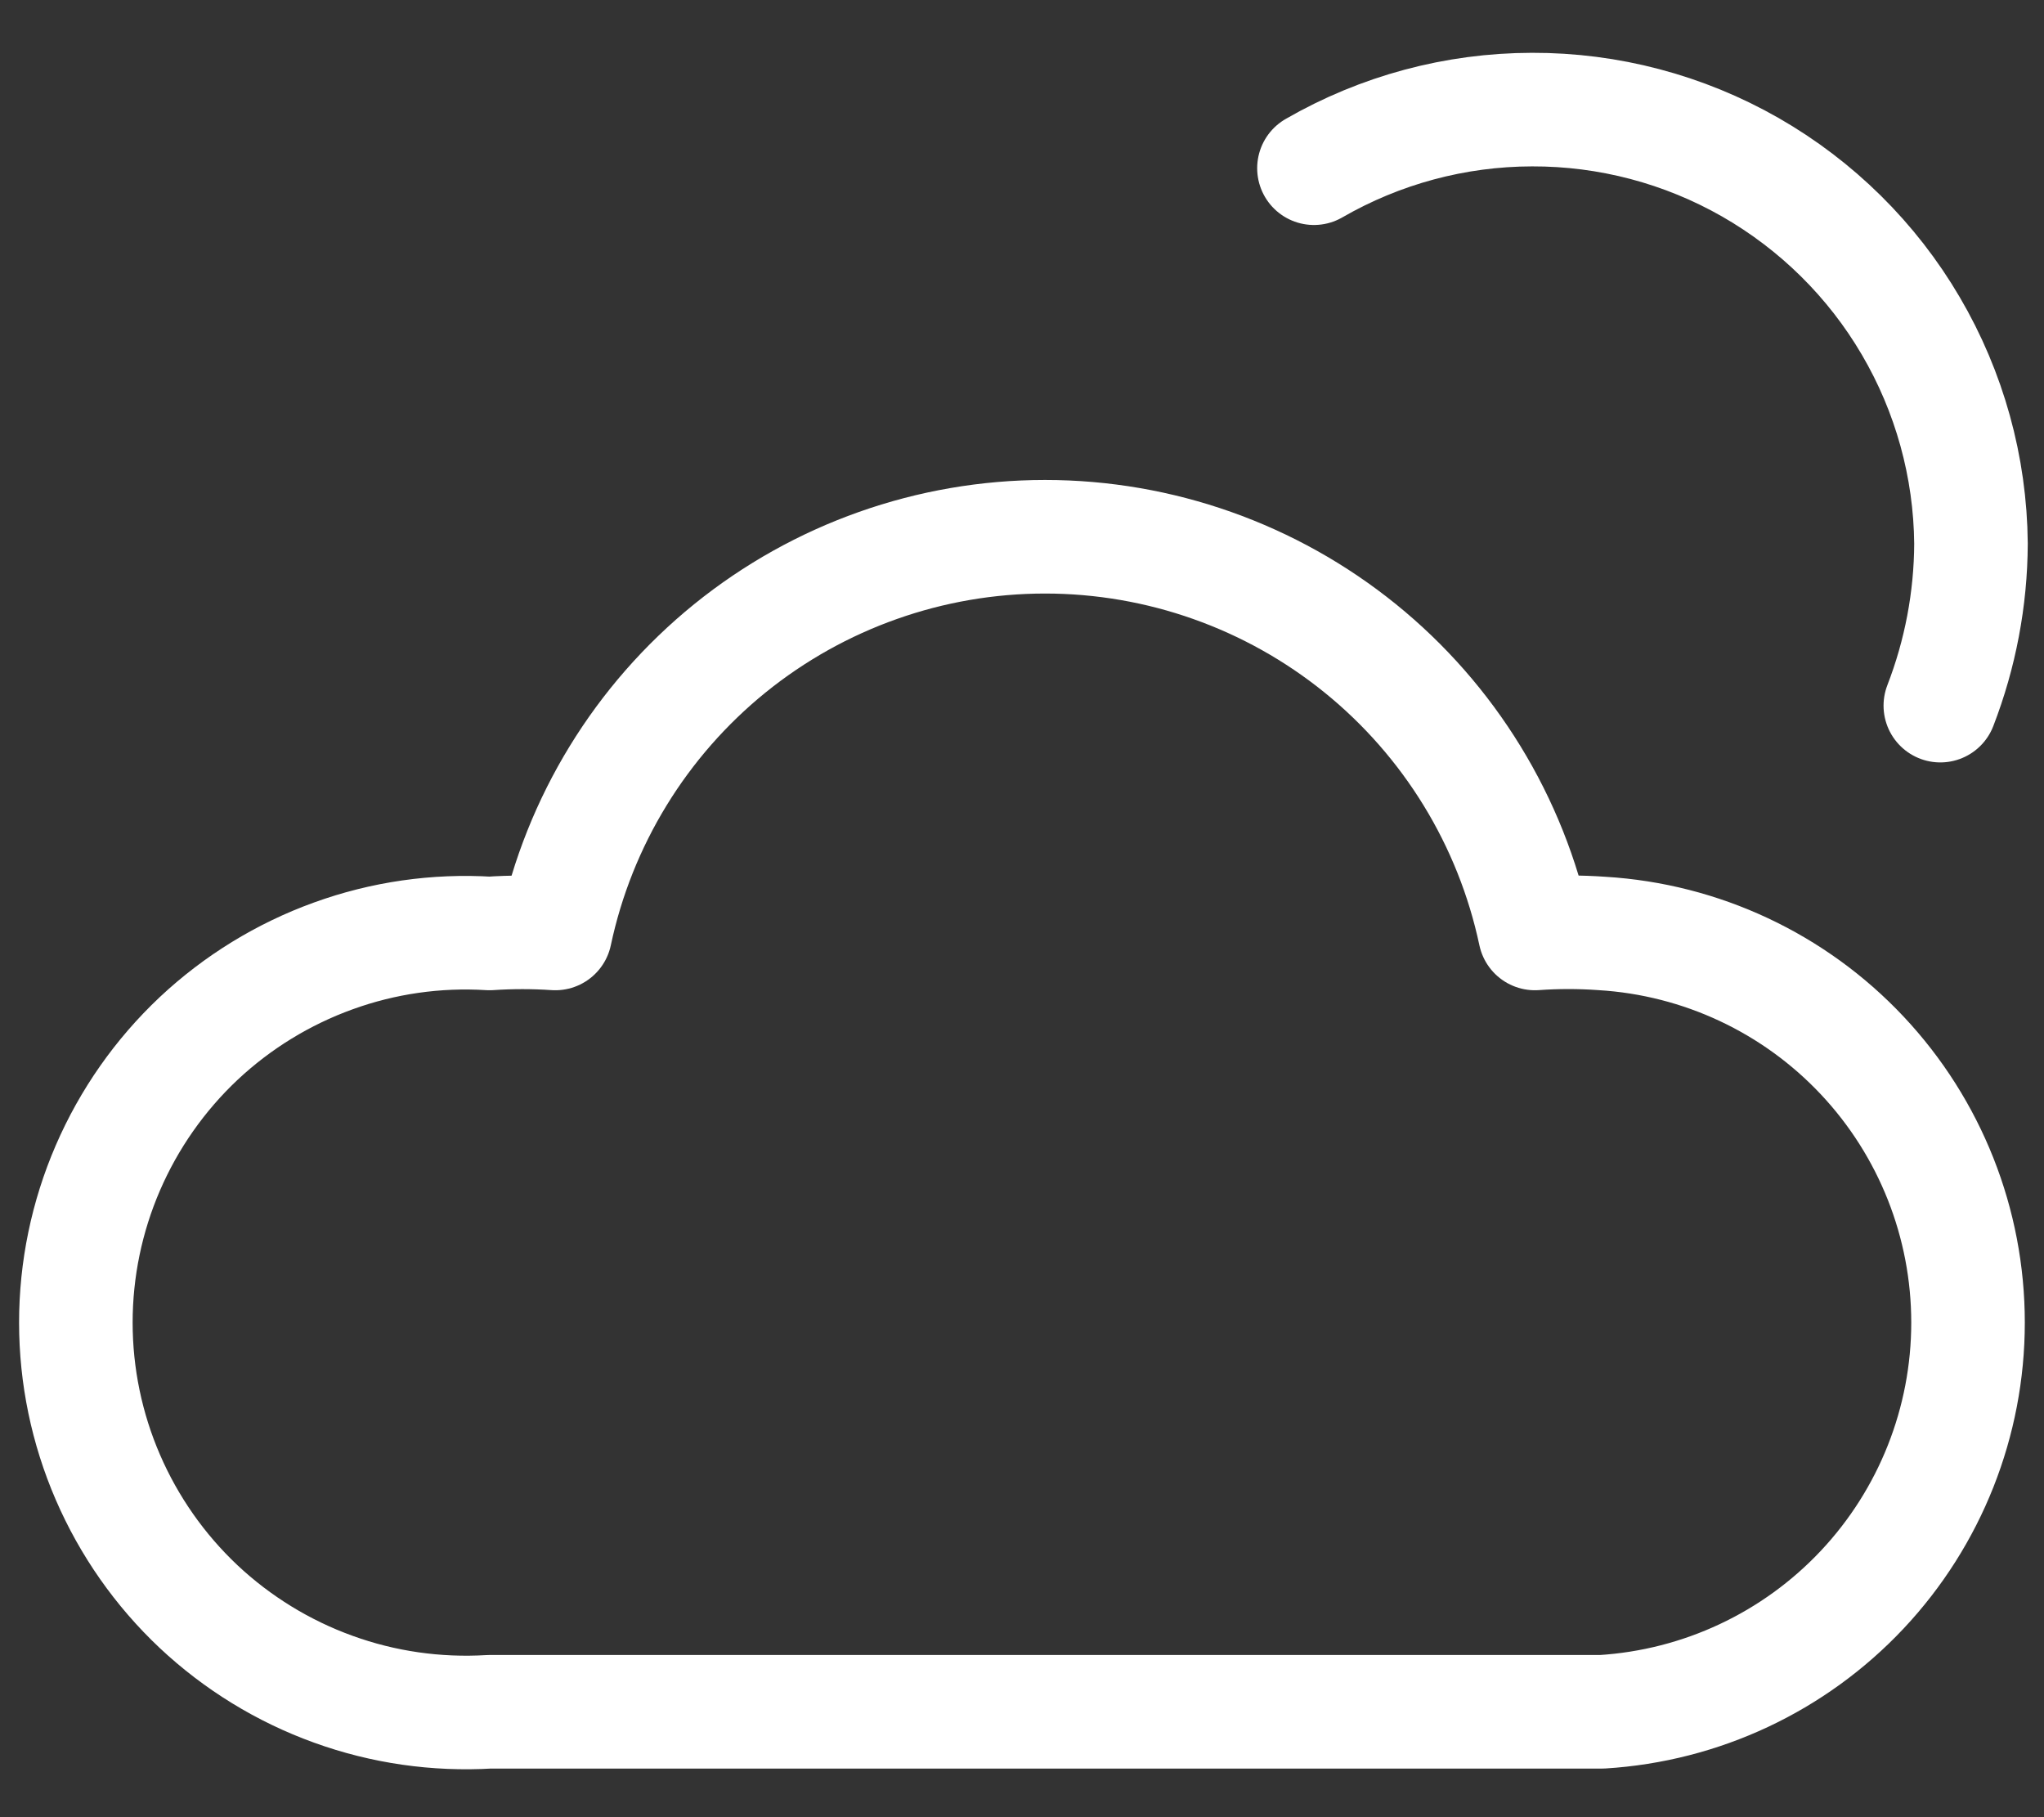 <svg width="18" height="16" viewBox="0 0 18 16" fill="none" xmlns="http://www.w3.org/2000/svg">
<rect x="0" y="0" width="18" height="16" fill="#333333" stroke="none"/>
<path d="M11.571 1.481C12.155 1.144 12.817 0.966 13.491 0.965C14.165 0.963 14.828 1.138 15.413 1.472C15.998 1.807 16.486 2.288 16.827 2.87C17.168 3.451 17.351 4.112 17.357 4.786C17.355 5.274 17.263 5.758 17.087 6.213M14.108 8.219C13.911 8.205 13.714 8.205 13.517 8.219C13.307 7.23 12.764 6.344 11.978 5.708C11.193 5.073 10.213 4.726 9.203 4.726C8.193 4.726 7.213 5.073 6.428 5.708C5.643 6.344 5.1 7.23 4.89 8.219C4.697 8.206 4.504 8.206 4.311 8.219C3.843 8.19 3.375 8.257 2.934 8.417C2.494 8.576 2.09 8.824 1.749 9.144C1.408 9.465 1.136 9.853 0.95 10.283C0.764 10.713 0.668 11.177 0.668 11.645C0.668 12.114 0.764 12.577 0.95 13.007C1.136 13.437 1.408 13.825 1.749 14.146C2.09 14.466 2.494 14.714 2.934 14.873C3.375 15.033 3.843 15.1 4.311 15.072H14.108C14.981 15.018 15.8 14.634 16.399 13.997C16.998 13.36 17.331 12.519 17.331 11.645C17.331 10.771 16.998 9.93 16.399 9.293C15.8 8.656 14.981 8.272 14.108 8.219Z" stroke="white" stroke-linecap="round" stroke-linejoin="round"/>
</svg>

